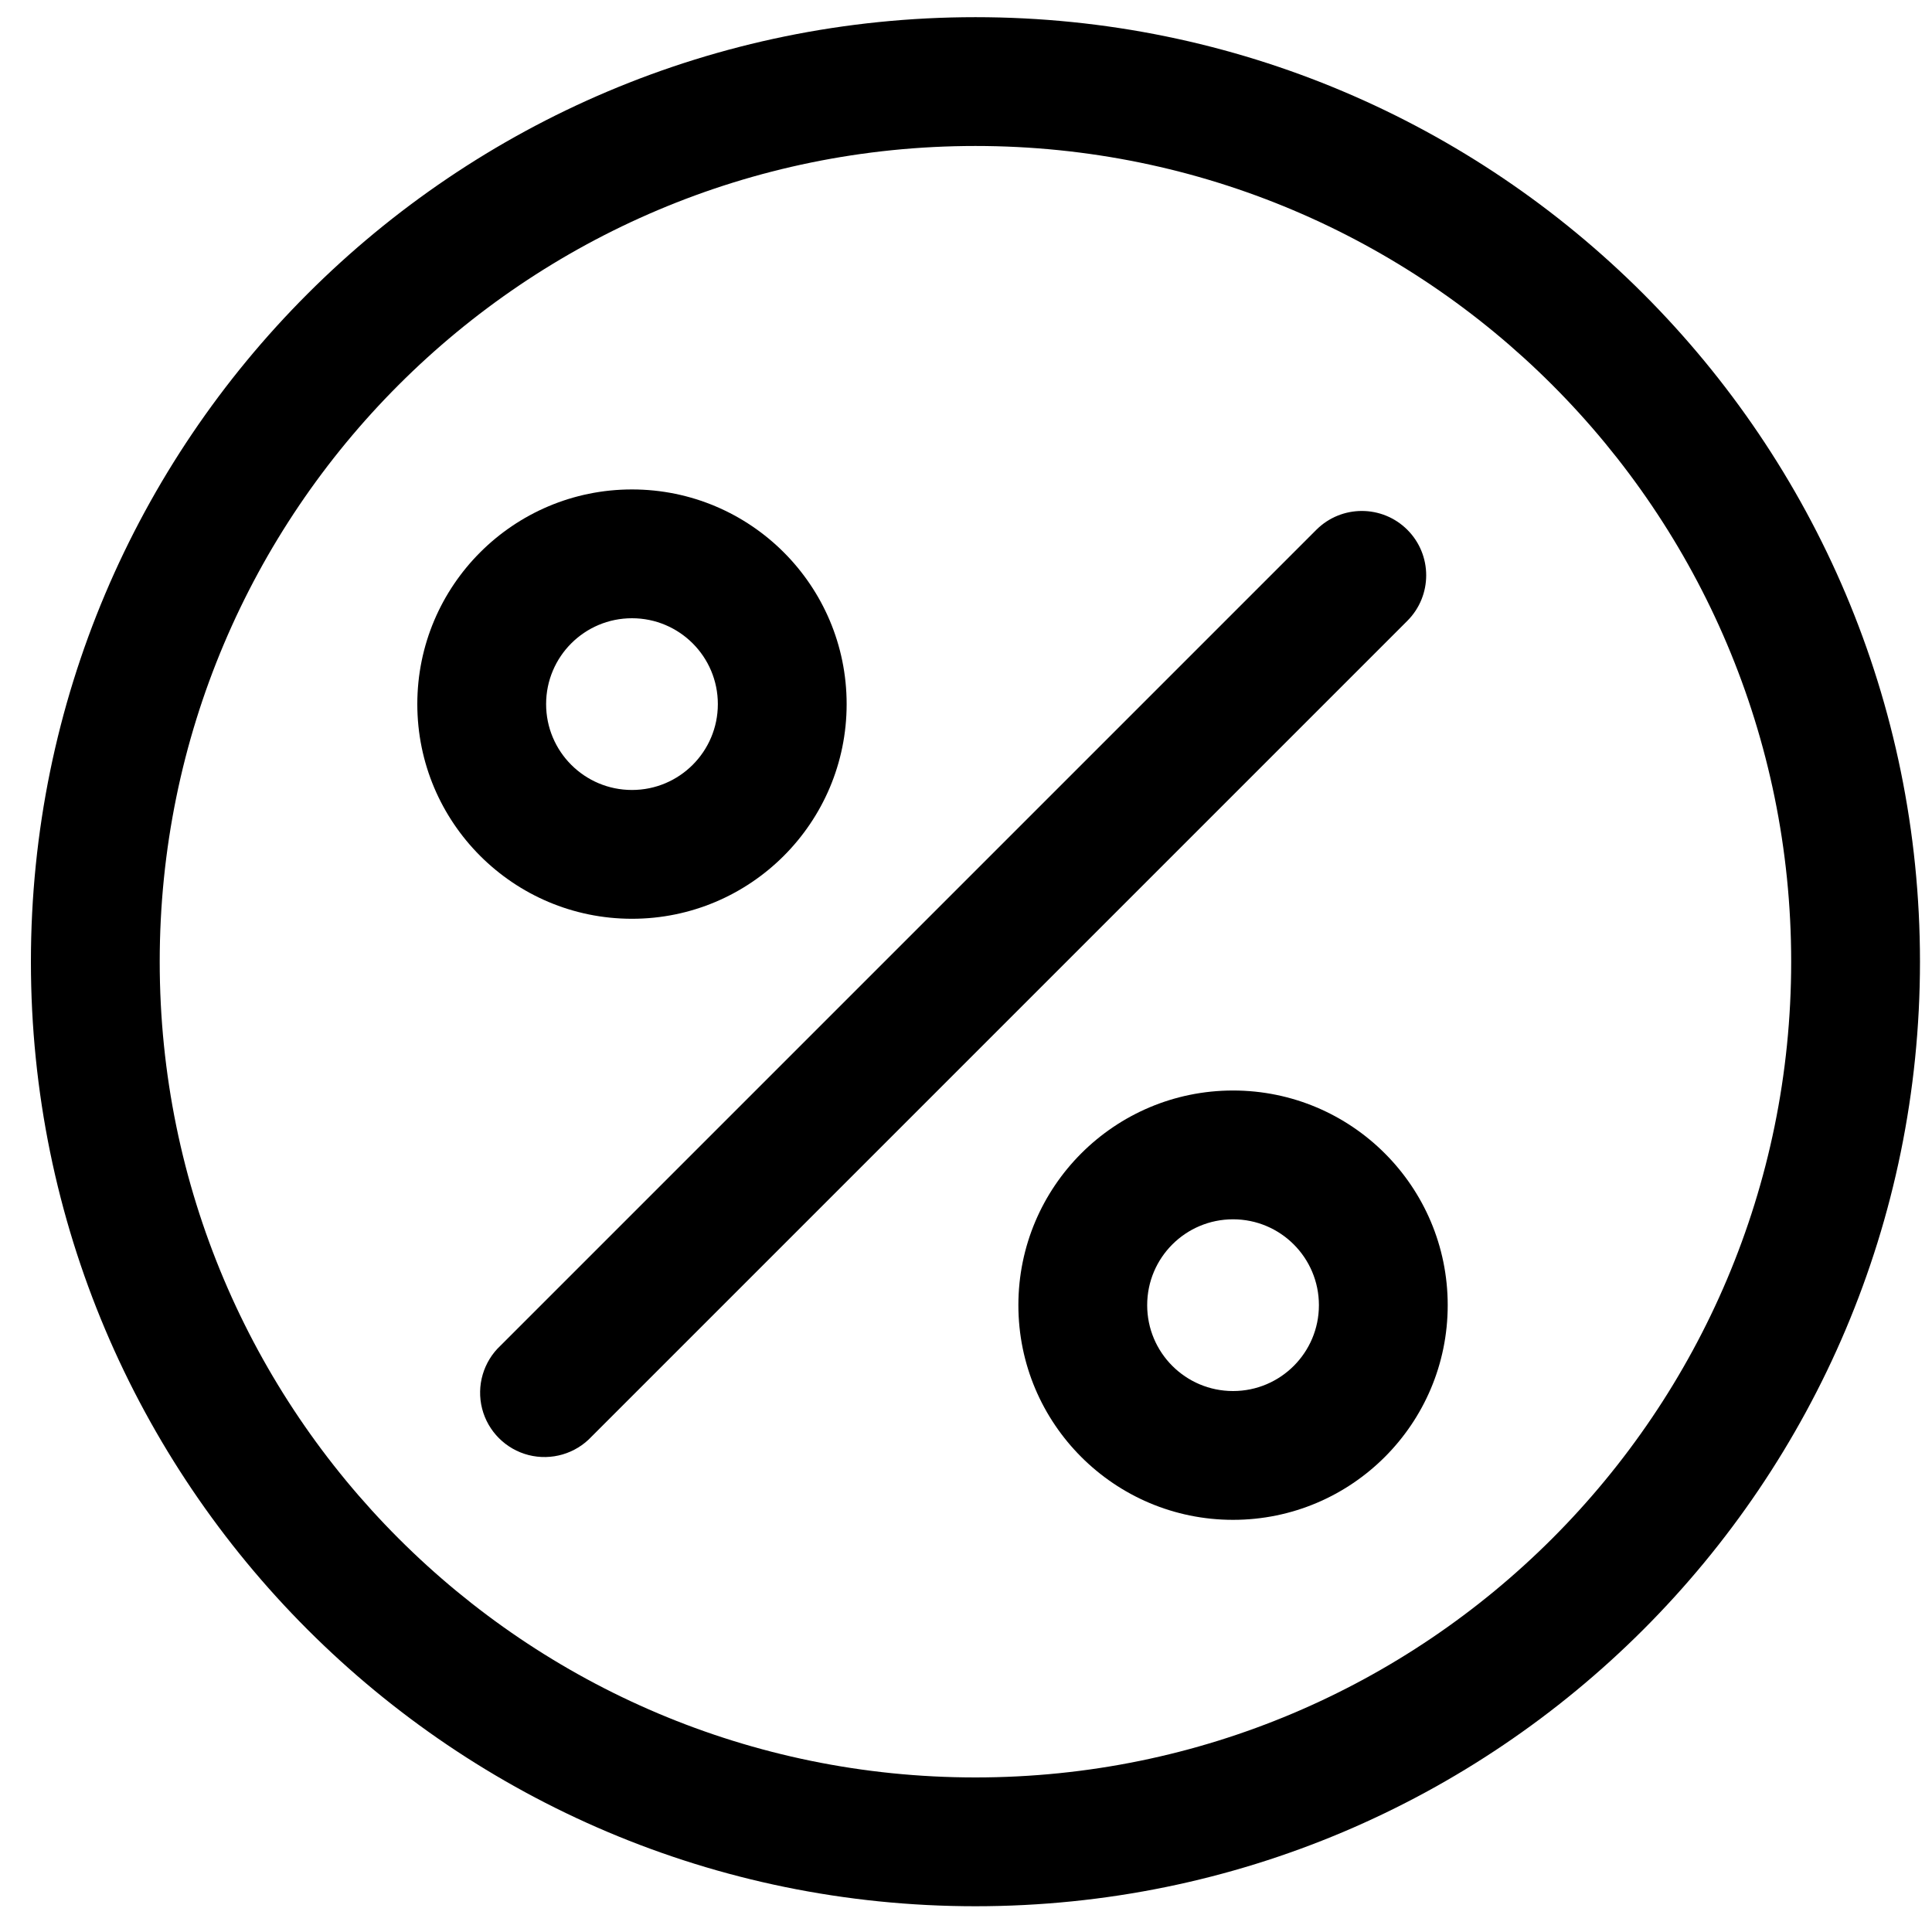 <?xml version="1.0" encoding="UTF-8"?>
<svg width="45px" height="45px" viewBox="0 0 45 45" version="1.1" xmlns="http://www.w3.org/2000/svg" xmlns:xlink="http://www.w3.org/1999/xlink">
    <!-- Generator: Sketch 52.6 (67491) - http://www.bohemiancoding.com/sketch -->
    <title>Discount</title>
    <desc>Created with Sketch.</desc>
    <g id="Page-1" stroke="none" stroke-width="1" fill="none" fill-rule="evenodd">
        <g id="Discount" fill="#000000">
            <path d="M22.72,0.4 C10.57,0.4 0.72,10.25 0.72,22.4 C0.72,34.55 10.57,44.4 22.72,44.4 C34.87,44.4 44.72,34.55 44.72,22.4 C44.72,10.25 34.87,0.4 22.72,0.4 L22.72,0.4 Z M22.72,41.4 C12.227,41.4 3.72,32.893 3.72,22.4 C3.72,11.907 12.227,3.4 22.72,3.4 C33.213,3.4 41.72,11.907 41.72,22.4 C41.72,32.893 33.213,41.4 22.72,41.4 Z" id="Shape"></path>
            <path d="M19.72,16.4 C19.72,13.639 17.481,11.4 14.72,11.4 C11.959,11.4 9.72,13.639 9.72,16.4 C9.72,19.161 11.959,21.4 14.72,21.4 C17.481,21.4 19.72,19.161 19.72,16.4 L19.72,16.4 Z M12.72,16.4 C12.72,15.295 13.615,14.4 14.72,14.4 C15.825,14.4 16.72,15.295 16.72,16.4 C16.72,17.505 15.825,18.4 14.72,18.4 C13.615,18.4 12.72,17.505 12.72,16.4 Z" id="Shape"></path>
            <path d="M28.72,25.4 C25.959,25.4 23.72,27.639 23.72,30.4 C23.72,33.161 25.959,35.4 28.72,35.4 C31.481,35.4 33.72,33.161 33.72,30.4 C33.72,27.639 31.481,25.4 28.72,25.4 Z M28.72,32.4 C27.615,32.4 26.72,31.505 26.72,30.4 C26.72,29.295 27.615,28.4 28.72,28.4 C29.825,28.4 30.72,29.295 30.72,30.4 C30.72,31.505 29.825,32.4 28.72,32.4 Z" id="Shape"></path>
            <path d="M32.78,12.34 C32.194,11.755 31.246,11.755 30.66,12.34 L11.66,31.34 C11.259,31.714 11.094,32.277 11.229,32.809 C11.365,33.34 11.78,33.755 12.311,33.891 C12.843,34.026 13.406,33.861 13.78,33.46 L32.78,14.46 C33.365,13.874 33.365,12.926 32.78,12.34 L32.78,12.34 Z" id="Shape"></path>
        </g>
    </g>
</svg>